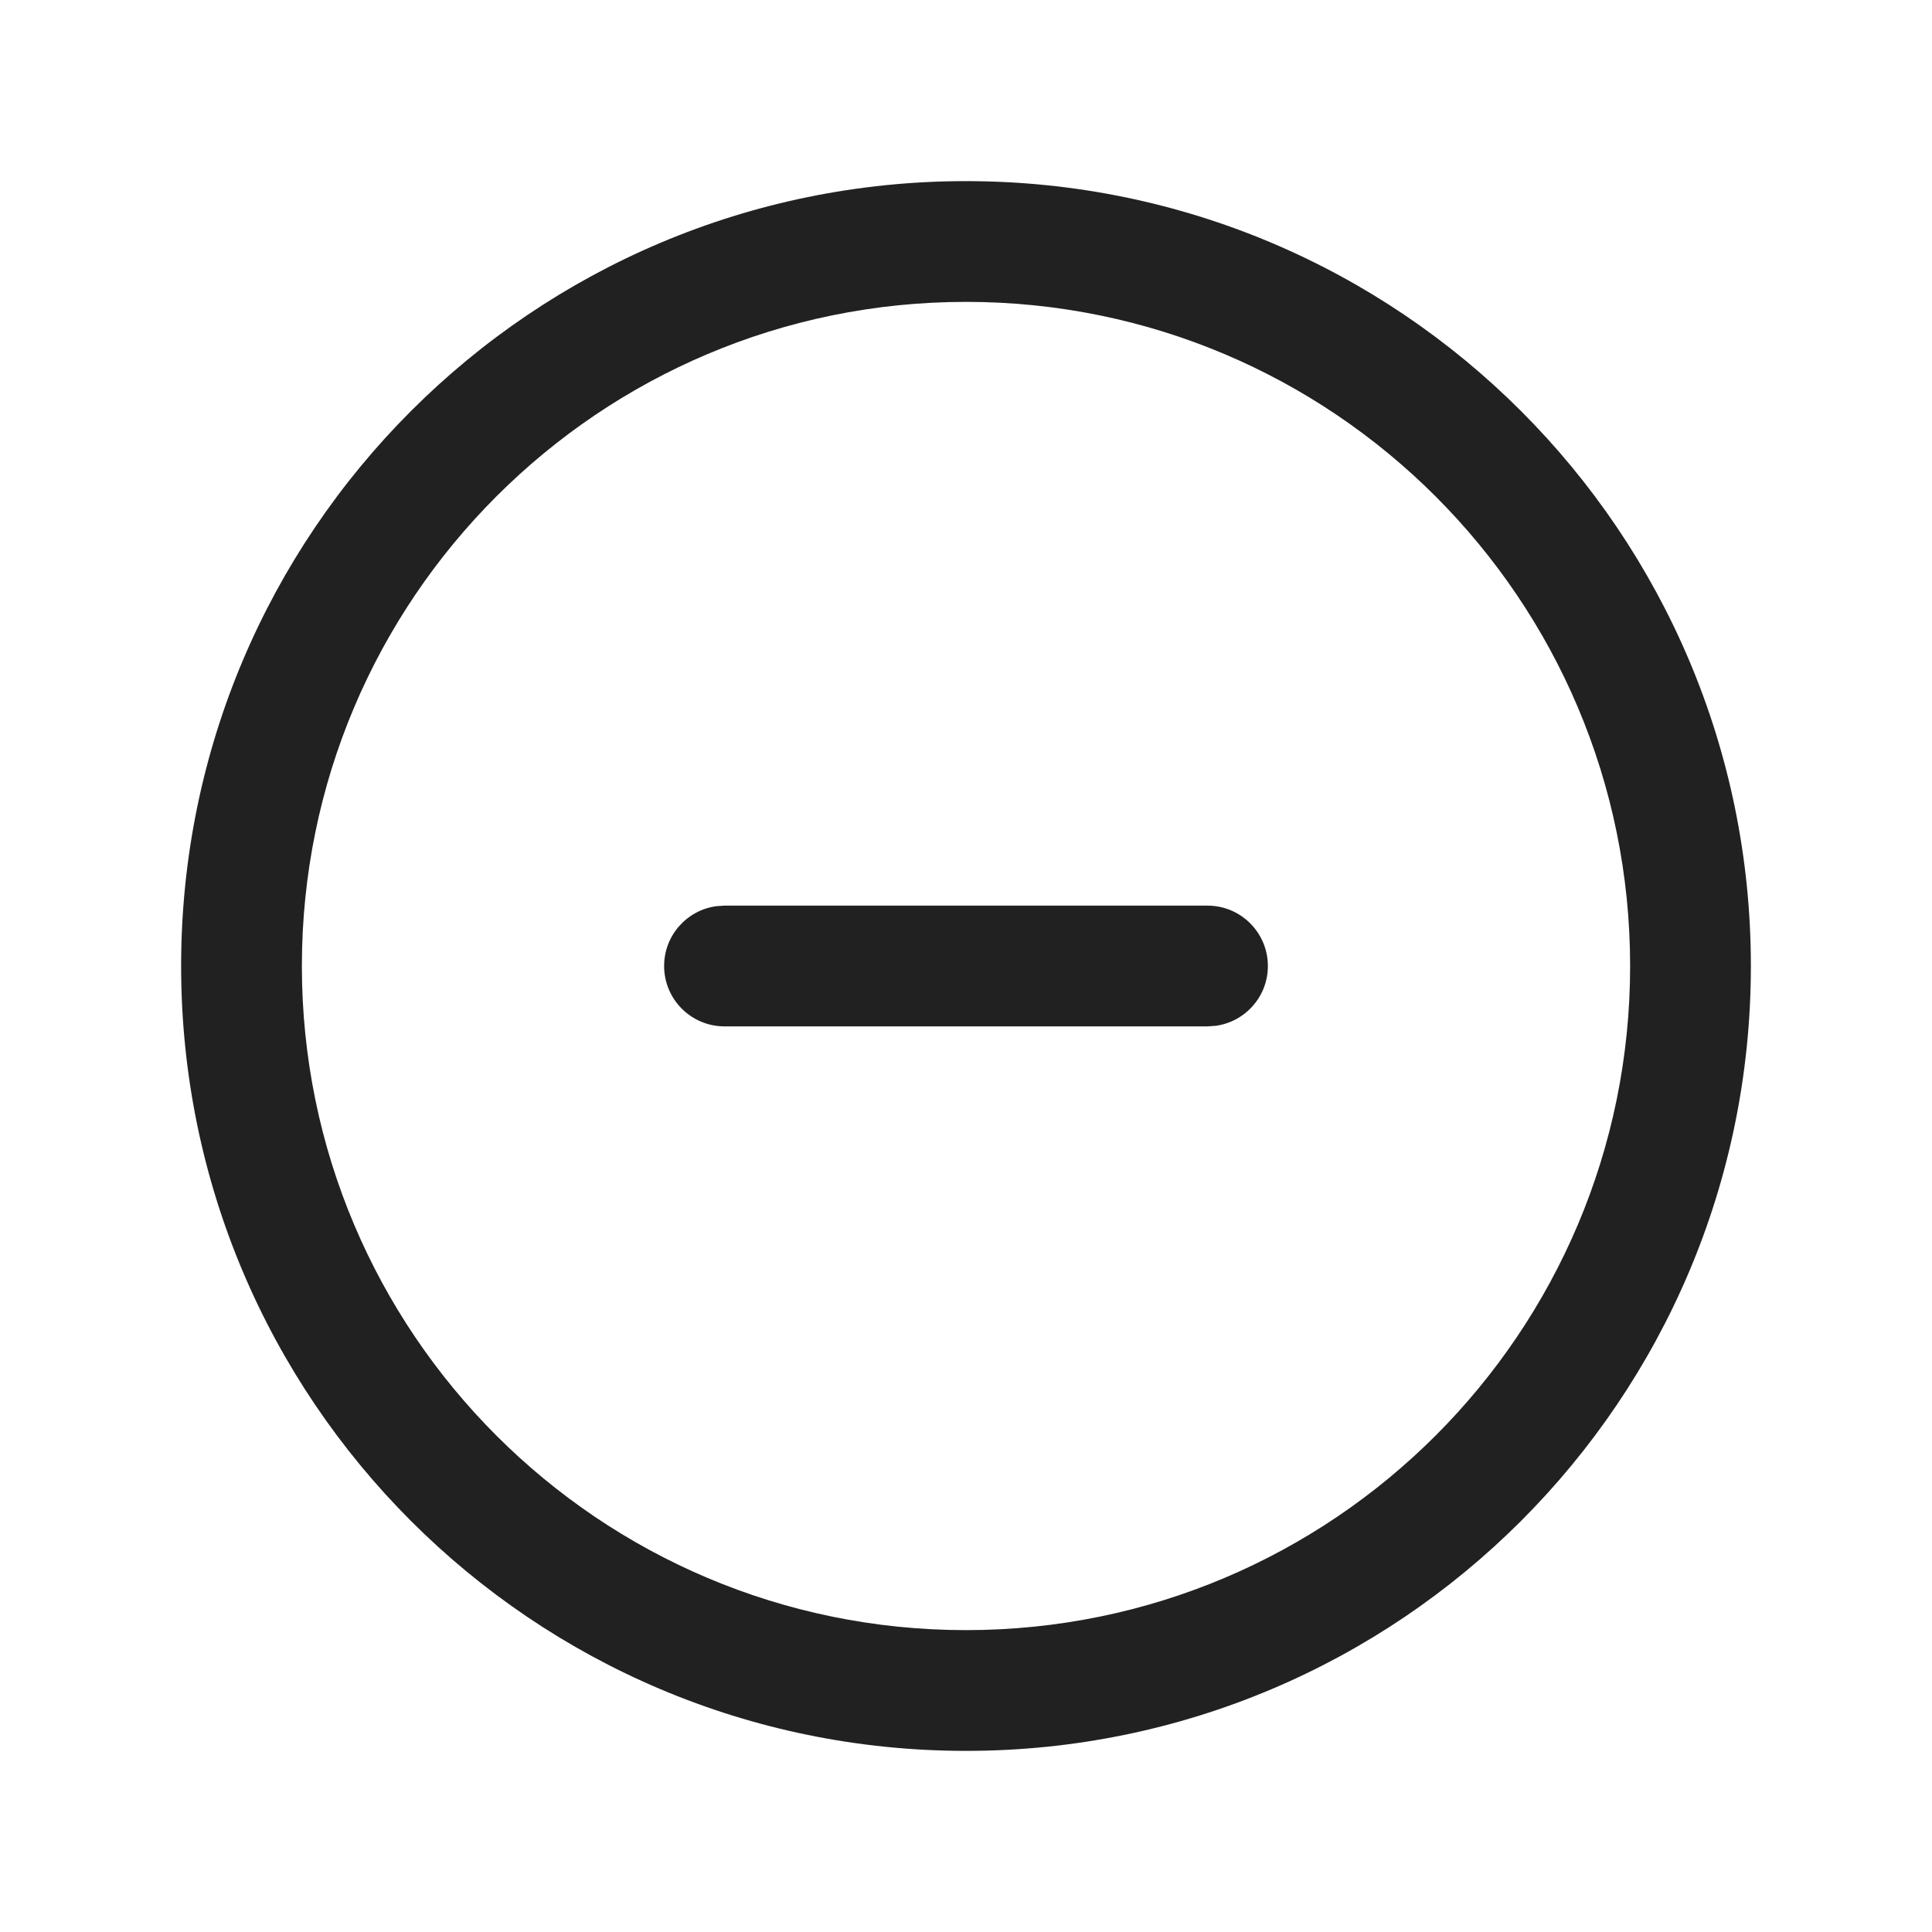<?xml version="1.0" encoding="UTF-8"?>
<svg width="24px" height="24px" viewBox="0 0 24 24" version="1.1" xmlns="http://www.w3.org/2000/svg" xmlns:xlink="http://www.w3.org/1999/xlink">
    <title>Icon/circle-minus</title>
    <g id="Icon/circle-minus" stroke="none" stroke-width="1" fill="none" fill-rule="evenodd">
        <path d="M12,2.25 C17.385,2.25 21.75,6.615 21.75,12 C21.75,17.385 17.385,21.75 12,21.75 C6.615,21.75 2.25,17.385 2.25,12 C2.25,6.615 6.615,2.25 12,2.25 Z M12,3.75 C7.444,3.75 3.75,7.444 3.75,12 C3.75,16.556 7.444,20.25 12,20.25 C16.556,20.25 20.25,16.556 20.25,12 C20.25,7.444 16.556,3.75 12,3.75 Z M15,11.25 C15.414,11.25 15.75,11.586 15.75,12 C15.75,12.38 15.468,12.693 15.102,12.743 L15,12.75 L9,12.75 C8.586,12.75 8.25,12.414 8.25,12 C8.25,11.62 8.532,11.307 8.898,11.257 L9,11.25 L15,11.25 Z" id="Icon-Color" fill="#212121"></path>
    </g>
</svg>